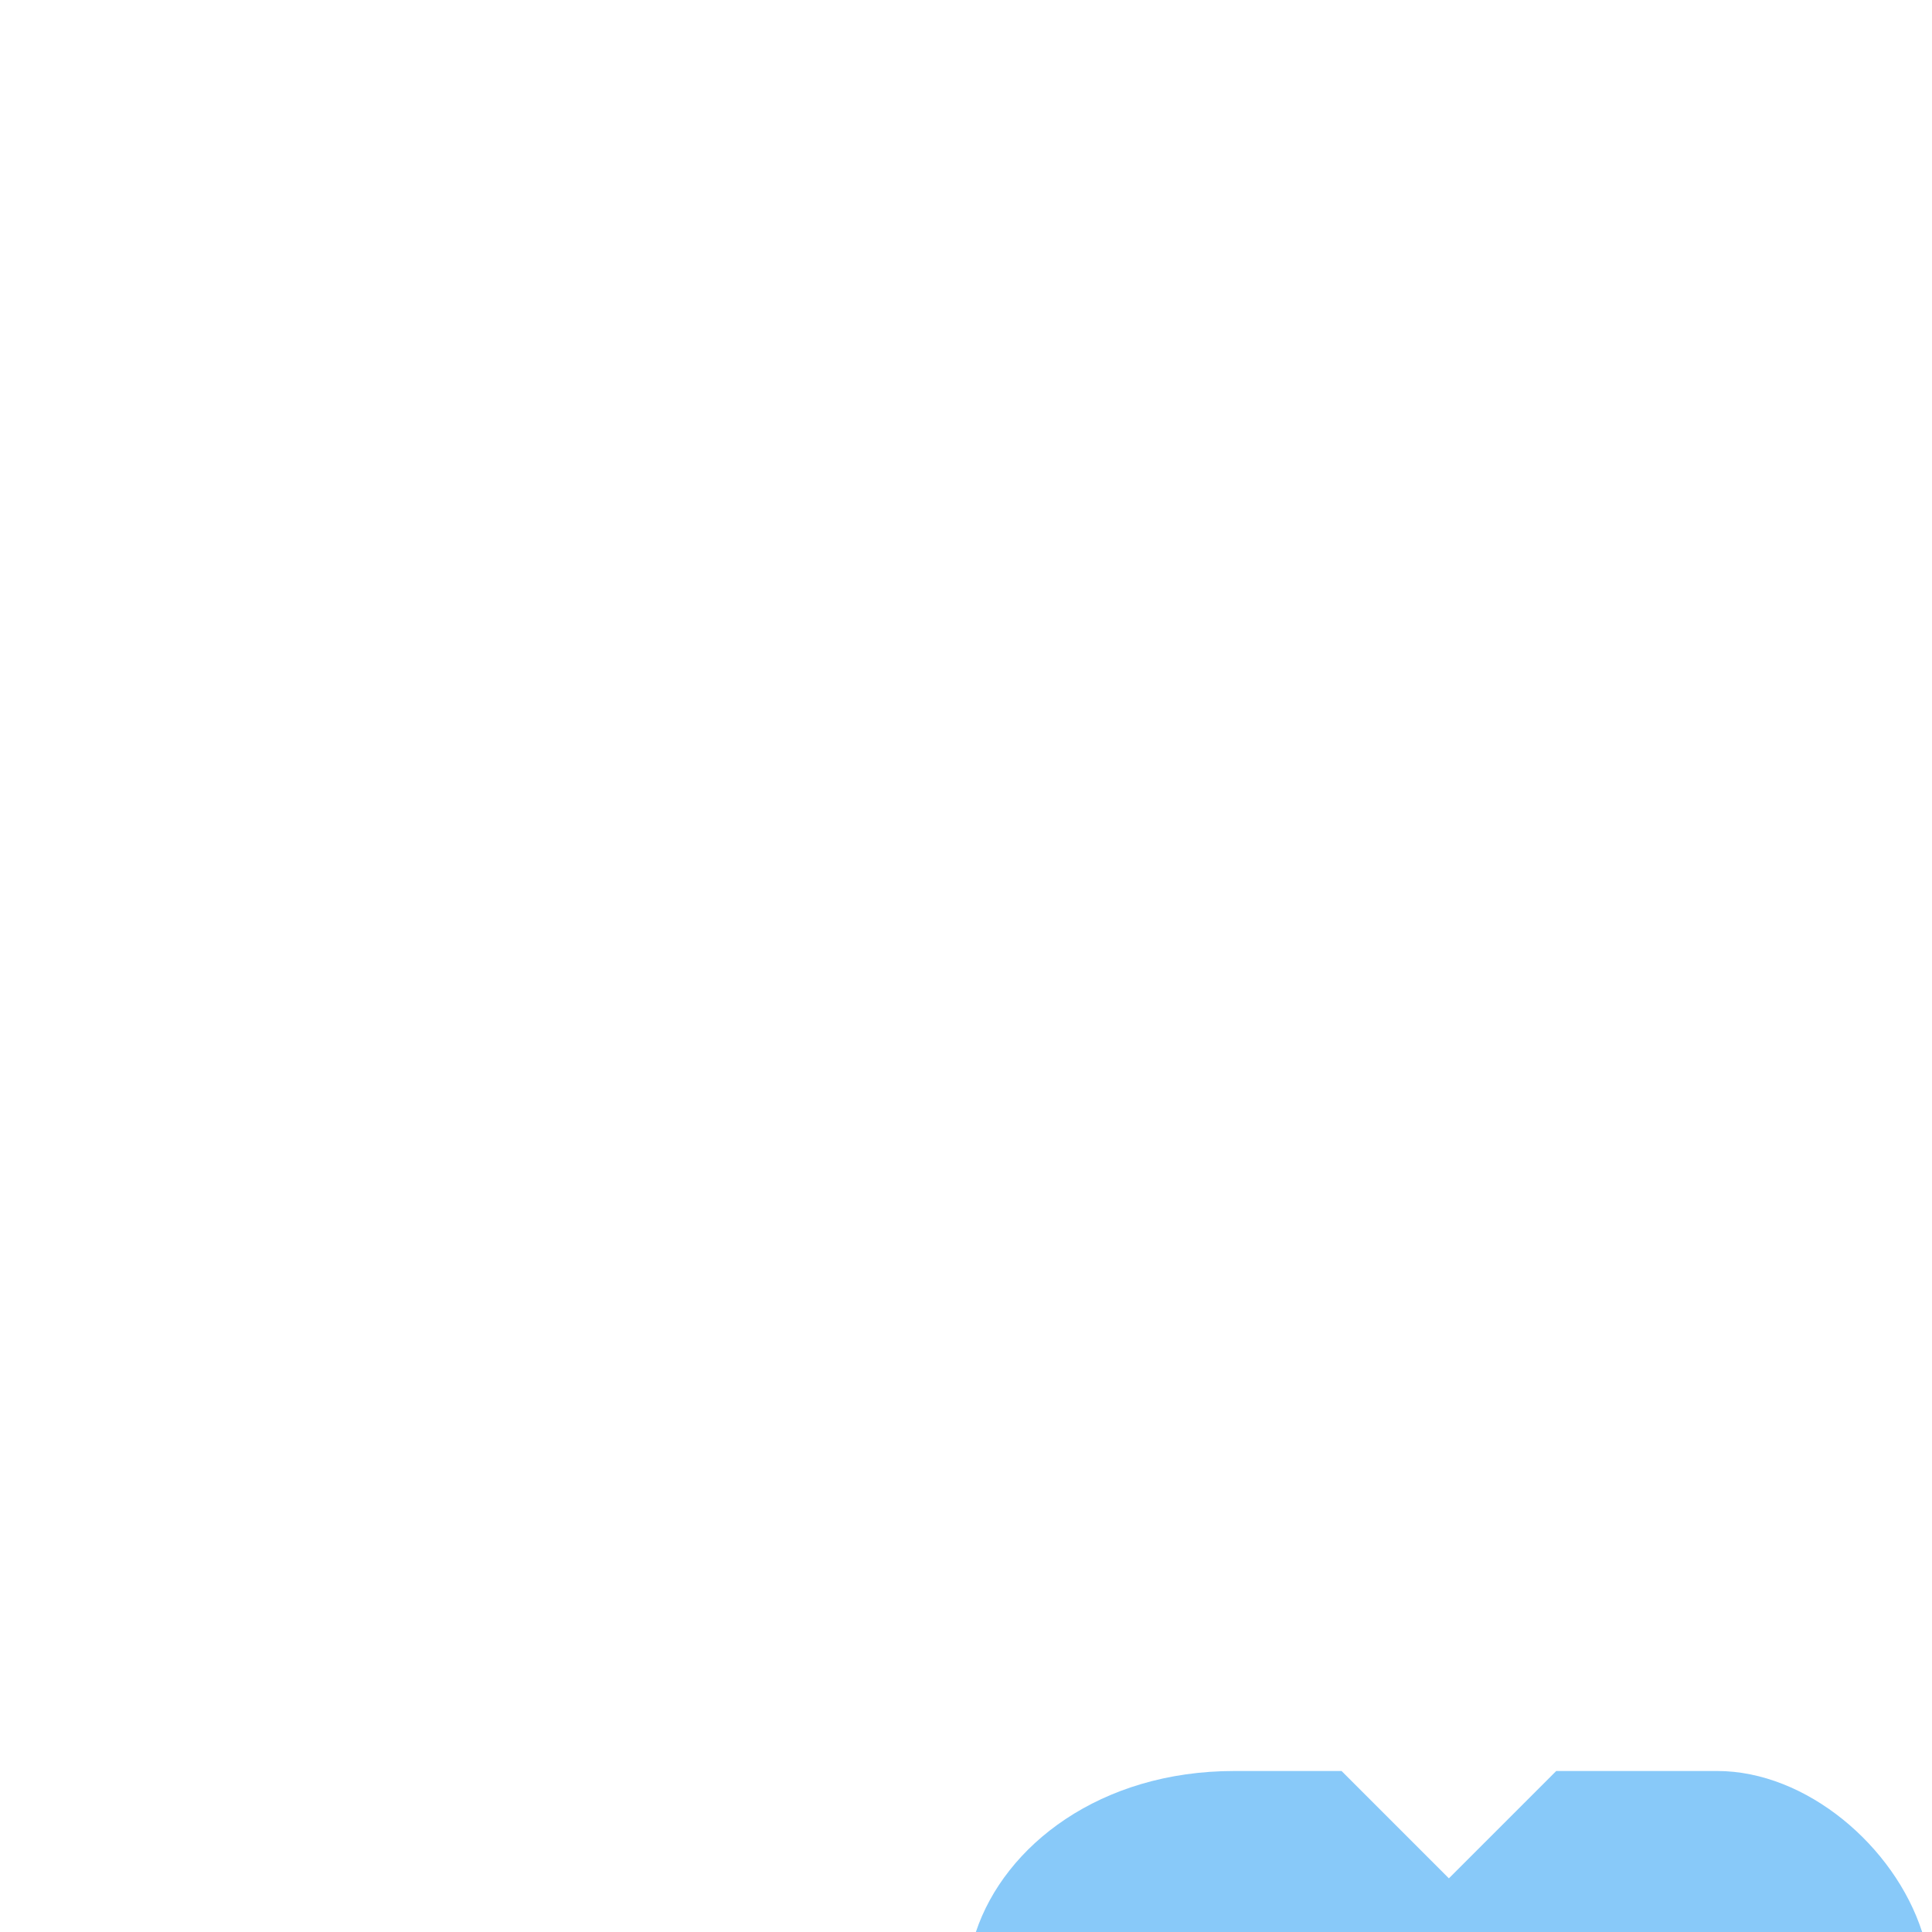 <svg xmlns="http://www.w3.org/2000/svg" viewBox="0 0 36 36">
  <path fill="#88C9F9" d="M24.998 33h-2c-2.493 0-4.276 1.385-4.814 3h17.632c-.517-1.602-2.159-3-3.818-3h-3l-.466.466L26.998 35l-2-2z"/>
</svg>
